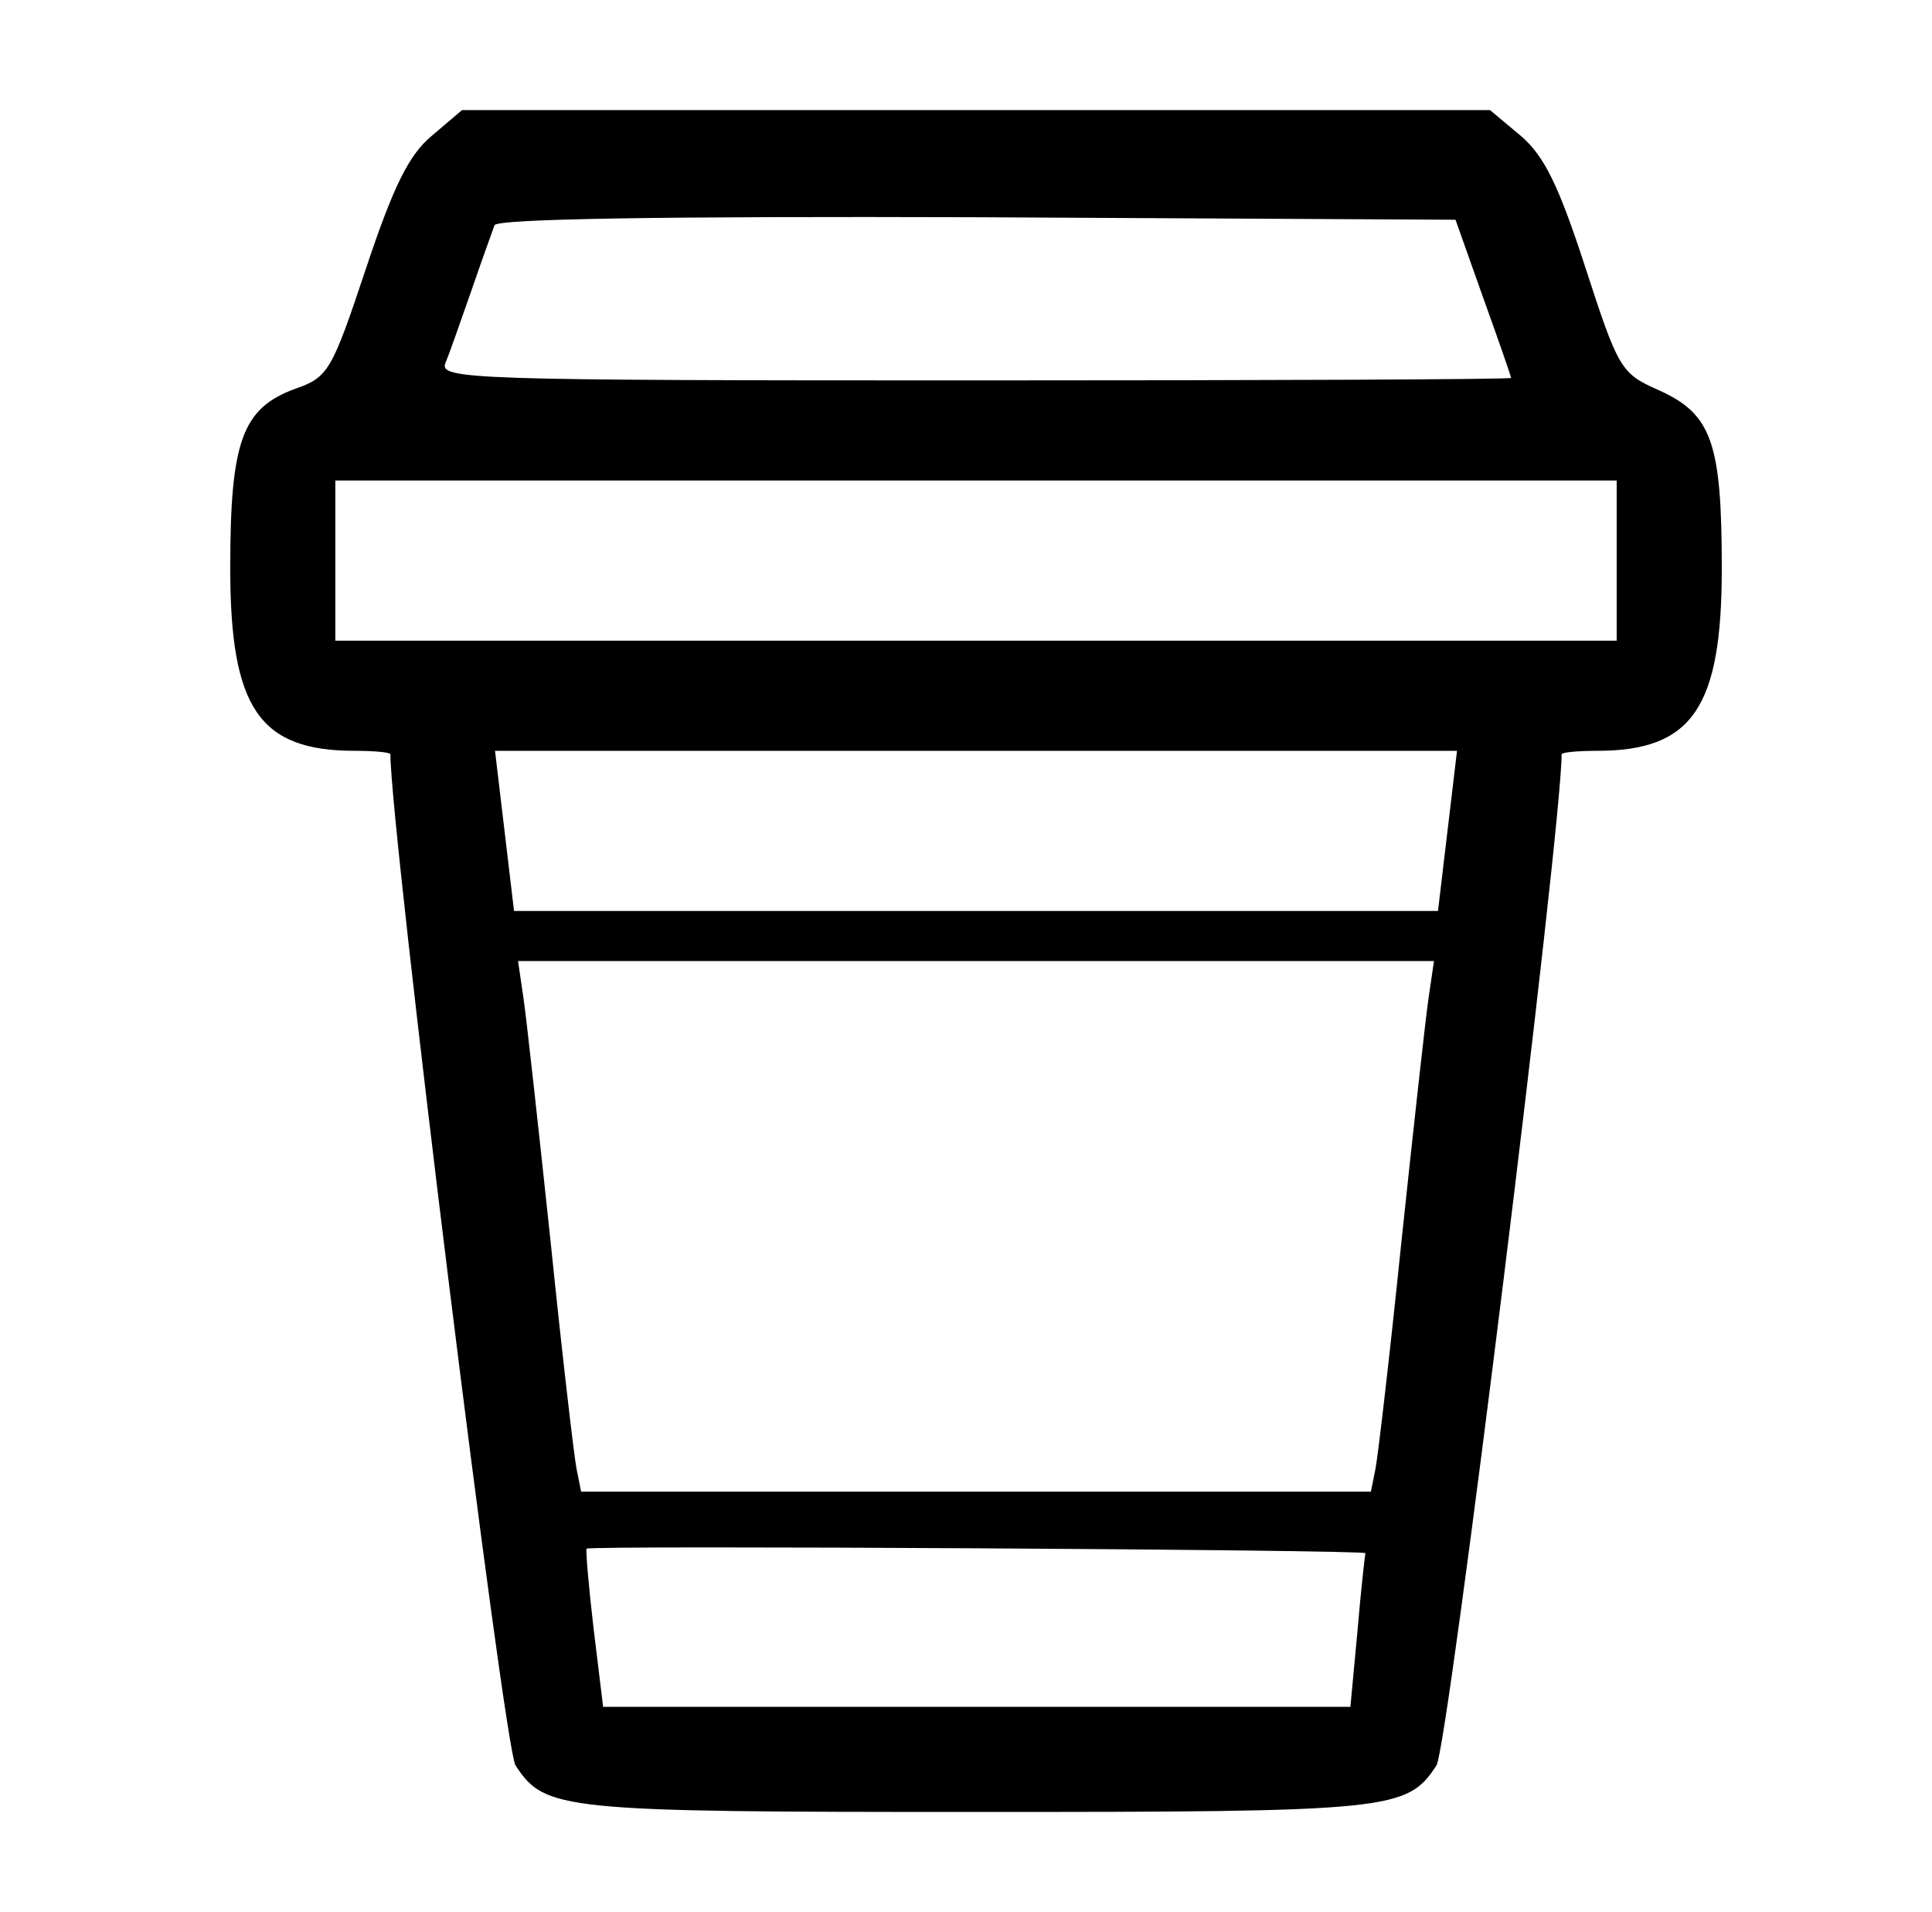<?xml version="1.0" standalone="no"?>
<!DOCTYPE svg PUBLIC "-//W3C//DTD SVG 20010904//EN"
 "http://www.w3.org/TR/2001/REC-SVG-20010904/DTD/svg10.dtd">
<svg version="1.0" xmlns="http://www.w3.org/2000/svg"
 width="193pt" height="191pt" viewBox="0 0 193 191"
 preserveAspectRatio="xMidYMid meet">
<g transform="translate(0,191) scale(0.05,-0.05)"
fill="#000000" stroke="none">
<path d="M863 3549 c-46 -38 -77 -101 -132 -266 -68 -204 -75 -217 -142 -240
-105 -39 -129 -104 -129 -358 0 -280 58 -365 249 -365 39 0 71 -3 71 -7 0
-149 227 -1985 250 -2020 59 -90 89 -93 920 -93 831 0 861 3 920 93 23 35 250
1871 250 2020 0 4 32 7 71 7 190 0 249 86 249 364 0 253 -20 309 -127 357 -75
33 -80 43 -146 246 -53 163 -82 222 -129 262 l-61 51 -1027 0 -1027 0 -60 -51z
m2100 -323 c31 -86 56 -158 56 -161 1 -3 -481 -5 -1071 -5 -1013 0 -1071 2
-1058 35 8 19 31 85 52 145 21 61 42 119 46 130 4 13 340 18 963 16 l957 -5
55 -155z m267 -526 l0 -160 -1280 0 -1280 0 0 160 0 160 1280 0 1280 0 0 -160z
m-338 -540 l-19 -160 -923 0 -923 0 -19 160 -19 160 961 0 961 0 -19 -160z
m-38 -335 c-6 -41 -30 -259 -54 -485 -23 -225 -47 -430 -52 -455 l-9 -45 -789
0 -789 0 -9 45 c-5 25 -29 230 -52 455 -24 226 -48 444 -54 485 l-11 75 915 0
915 0 -11 -75z m-126 -1108 c-1 -4 -9 -74 -16 -157 l-14 -150 -747 0 -746 0
-19 156 c-10 85 -16 157 -14 160 8 7 1558 -2 1556 -9z"/>
</g>
</svg>
